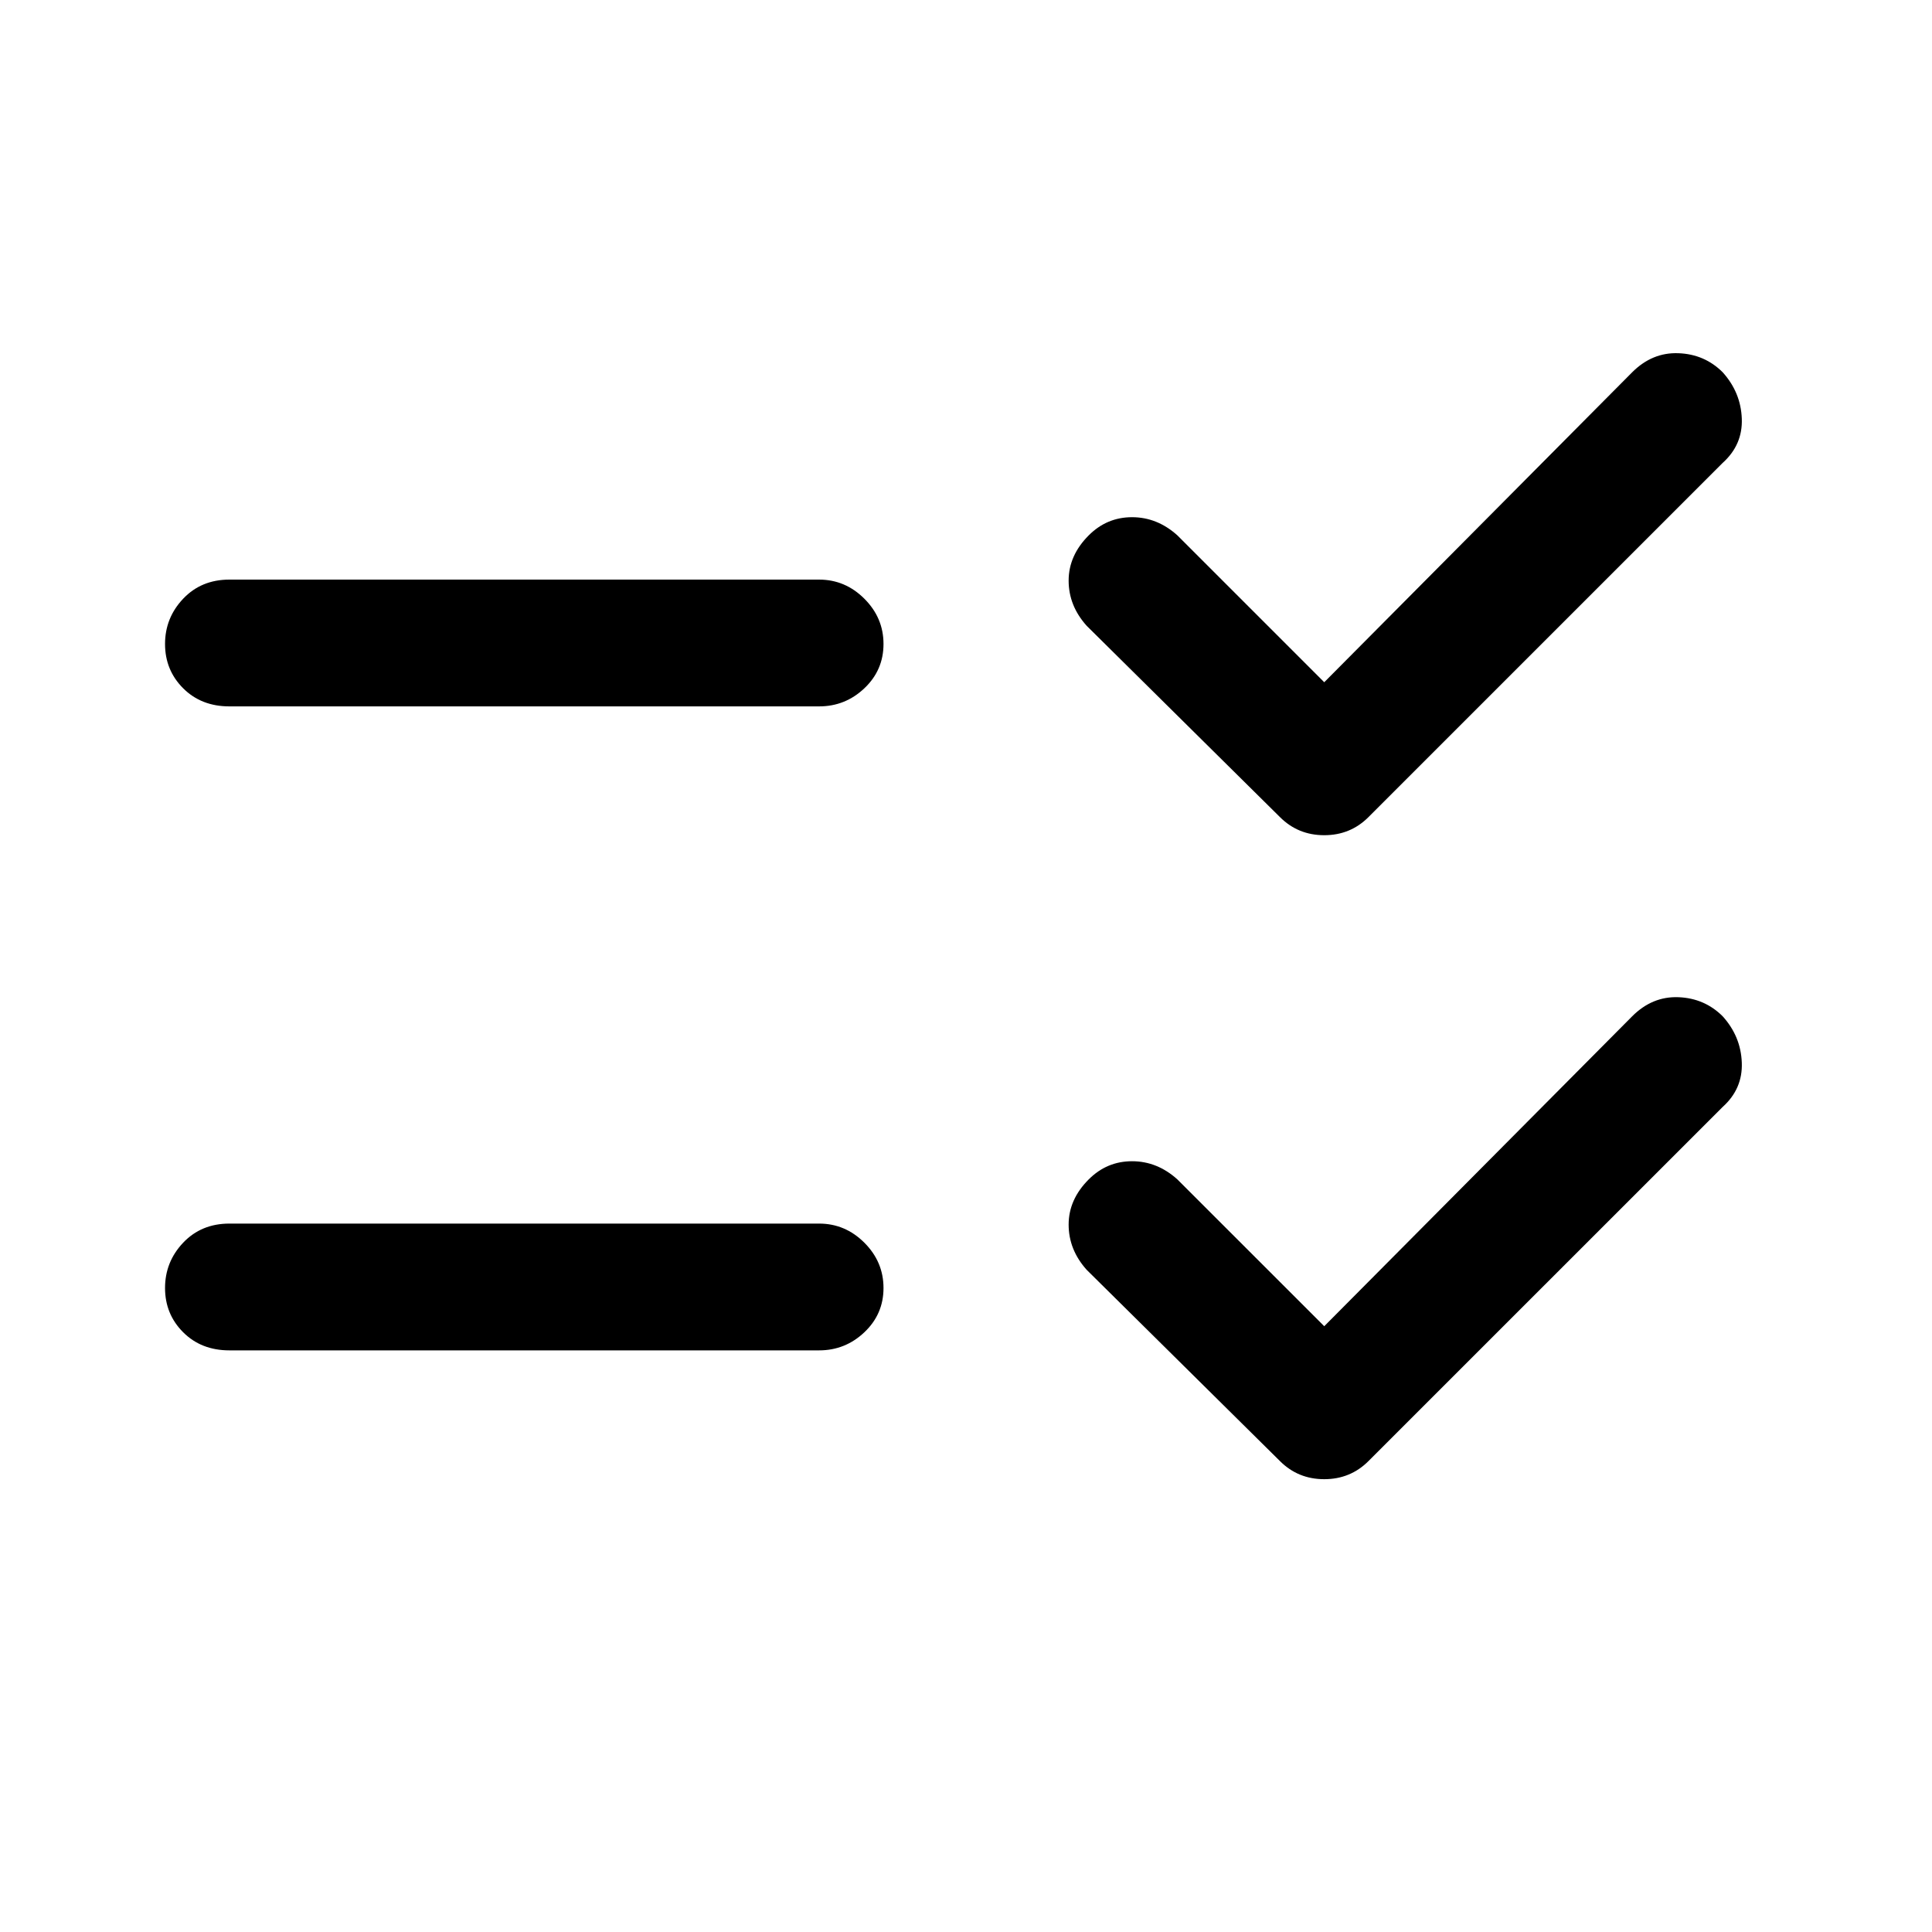<svg xmlns="http://www.w3.org/2000/svg" height="40" width="40"><path d="M4.75 14.625Q4.167 14.625 3.792 14.25Q3.417 13.875 3.417 13.333Q3.417 12.792 3.792 12.396Q4.167 12 4.75 12H16.958Q17.5 12 17.896 12.396Q18.292 12.792 18.292 13.333Q18.292 13.875 17.896 14.25Q17.5 14.625 16.958 14.625ZM4.75 27.958Q4.167 27.958 3.792 27.583Q3.417 27.208 3.417 26.667Q3.417 26.125 3.792 25.729Q4.167 25.333 4.75 25.333H16.958Q17.5 25.333 17.896 25.729Q18.292 26.125 18.292 26.667Q18.292 27.208 17.896 27.583Q17.5 27.958 16.958 27.958ZM26.5 16.917 22.5 12.958Q22.125 12.542 22.125 12.021Q22.125 11.5 22.542 11.083Q22.917 10.708 23.438 10.708Q23.958 10.708 24.375 11.083L27.417 14.125L33.792 7.708Q34.208 7.292 34.75 7.313Q35.292 7.333 35.667 7.708Q36.042 8.125 36.062 8.667Q36.083 9.208 35.667 9.583L28.333 16.917Q27.958 17.292 27.417 17.292Q26.875 17.292 26.5 16.917ZM26.5 30.25 22.5 26.292Q22.125 25.875 22.125 25.354Q22.125 24.833 22.542 24.417Q22.917 24.042 23.438 24.042Q23.958 24.042 24.375 24.417L27.417 27.458L33.792 21.042Q34.208 20.625 34.75 20.646Q35.292 20.667 35.667 21.042Q36.042 21.458 36.062 22Q36.083 22.542 35.667 22.917L28.333 30.25Q27.958 30.625 27.417 30.625Q26.875 30.625 26.5 30.25Z"/></svg>